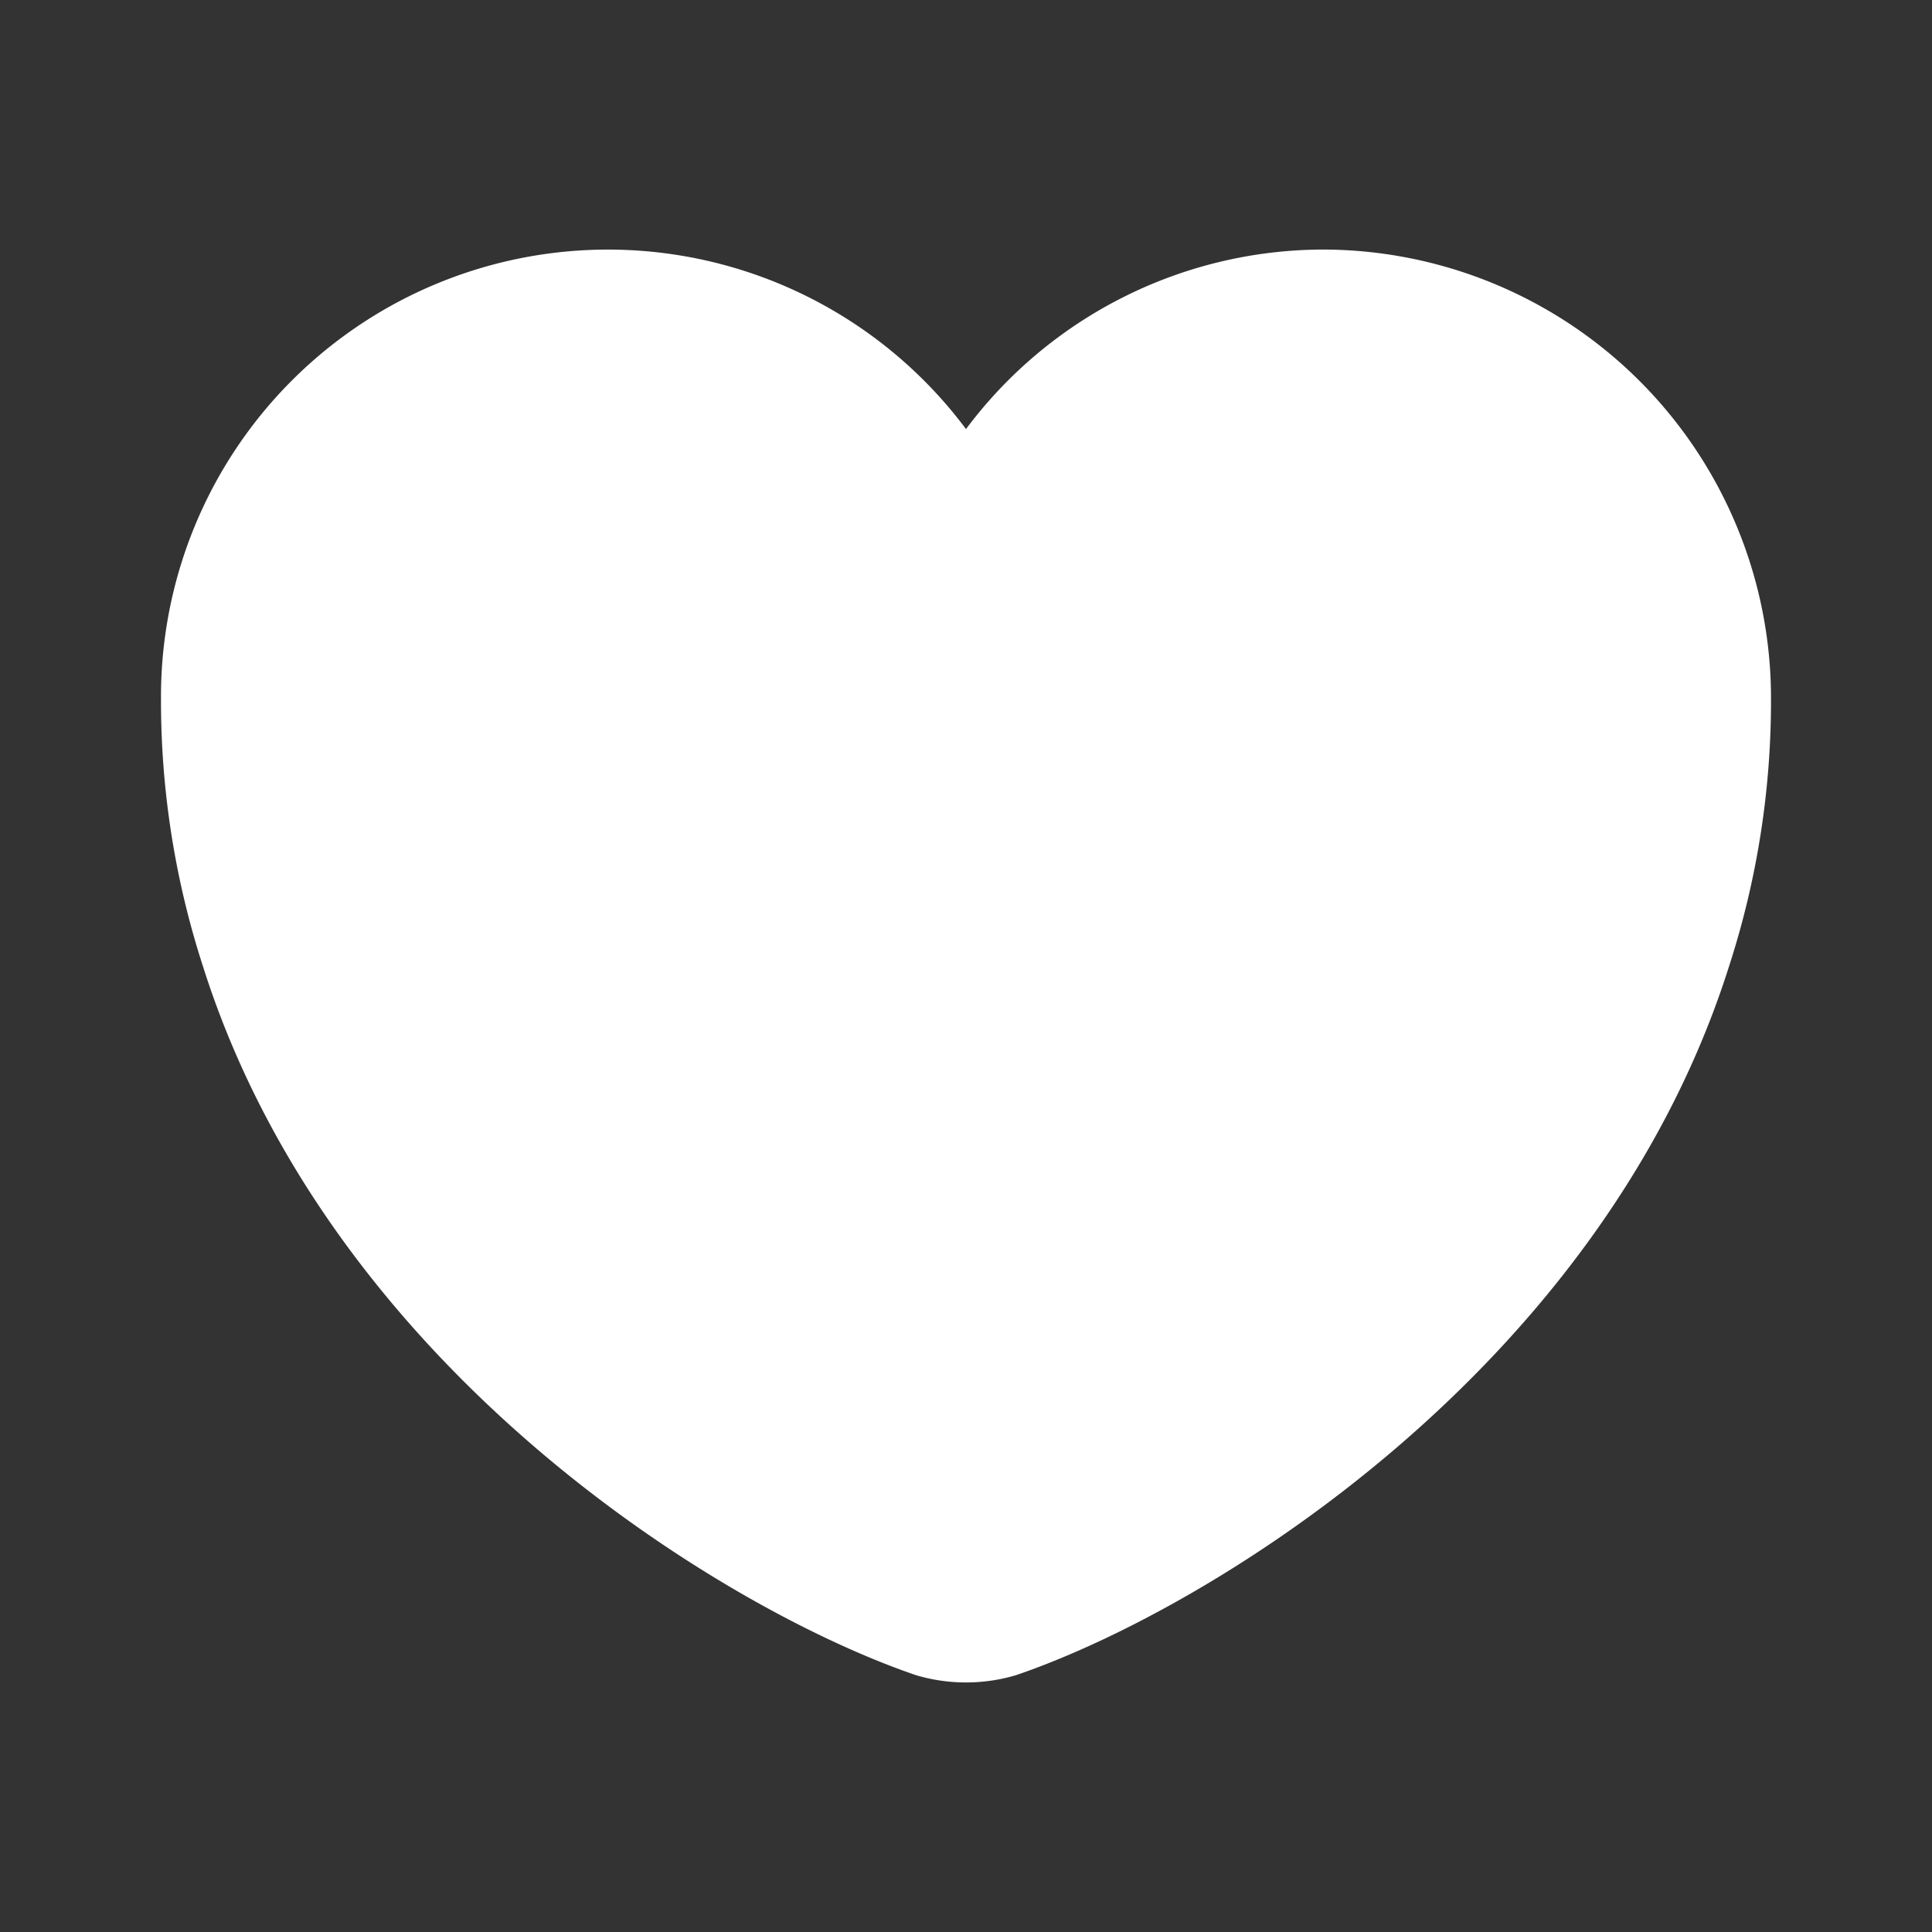 <svg id="Vuesax_Bold_Heart" data-name="Vuesax/Bold/Heart" xmlns="http://www.w3.org/2000/svg" width="24" height="24" viewBox="0 0 24 24">
  <rect x="0" y="0" width="24" height="24" fill="#333333" stroke="none"/>
  <path id="Vector" d="M14.44,0A5.549,5.549,0,0,0,10,2.23,5.552,5.552,0,0,0,0,5.59,10.678,10.678,0,0,0,.52,8.9c1.58,5,6.45,7.99,8.86,8.81a2.181,2.181,0,0,0,1.24,0c2.41-.82,7.28-3.81,8.86-8.81A10.678,10.678,0,0,0,20,5.59,5.574,5.574,0,0,0,14.44,0Z" transform="translate(2 3.1)" fill="#fff"/>
</svg>
